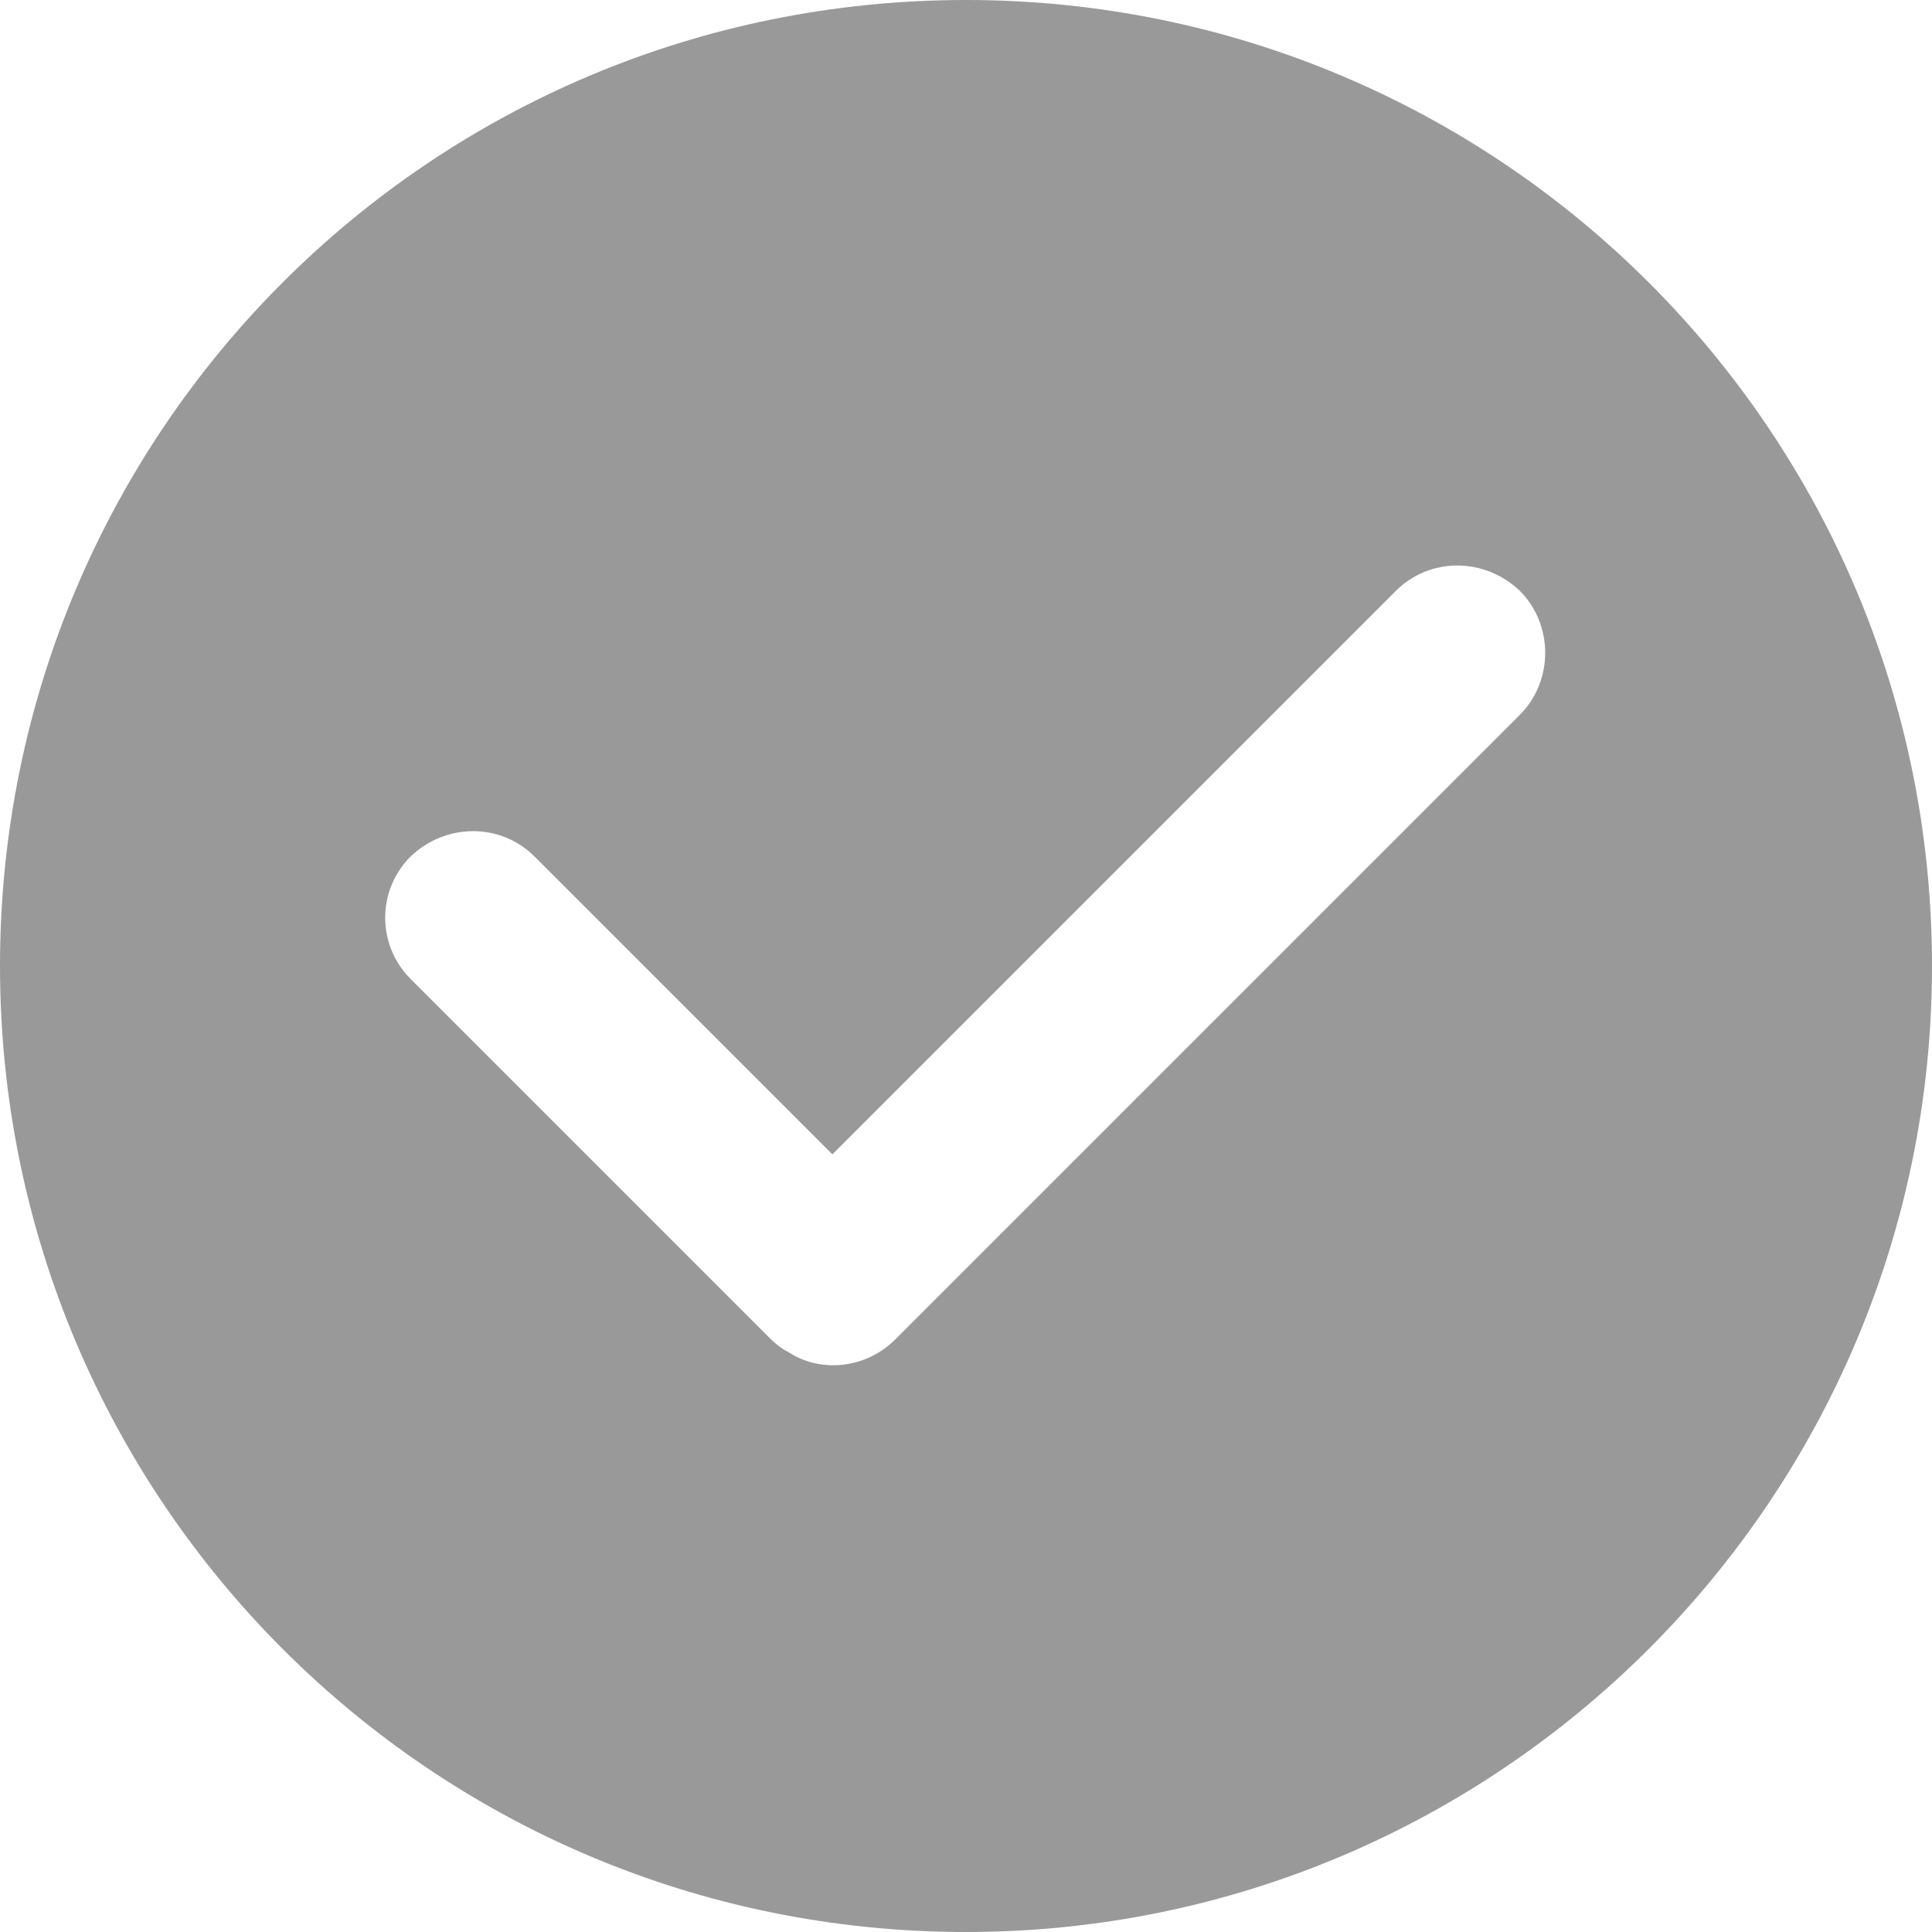 <svg width="12" height="12" viewBox="0 0 12 12" fill="none" xmlns="http://www.w3.org/2000/svg" xmlns:xlink="http://www.w3.org/1999/xlink">
	<desc>
			Created with Pixso.
	</desc>
	<defs/>
	<path id="path" d="M6 0C2.68 0 0 2.68 0 6C0 9.31 2.68 12 6 12C9.31 12 12 9.31 12 6C12 2.68 9.31 0 6 0ZM9.44 4.44L5.56 8.32C5.38 8.5 5.1 8.53 4.9 8.4C4.86 8.38 4.82 8.35 4.79 8.32L2.55 6.08C2.34 5.87 2.34 5.53 2.55 5.32C2.77 5.11 3.11 5.11 3.32 5.32L5.17 7.17L8.67 3.67C8.88 3.46 9.22 3.46 9.44 3.67C9.65 3.88 9.65 4.23 9.44 4.44Z" fill="#999999" fill-opacity="1" fill-rule="nonzero"/>
</svg>
